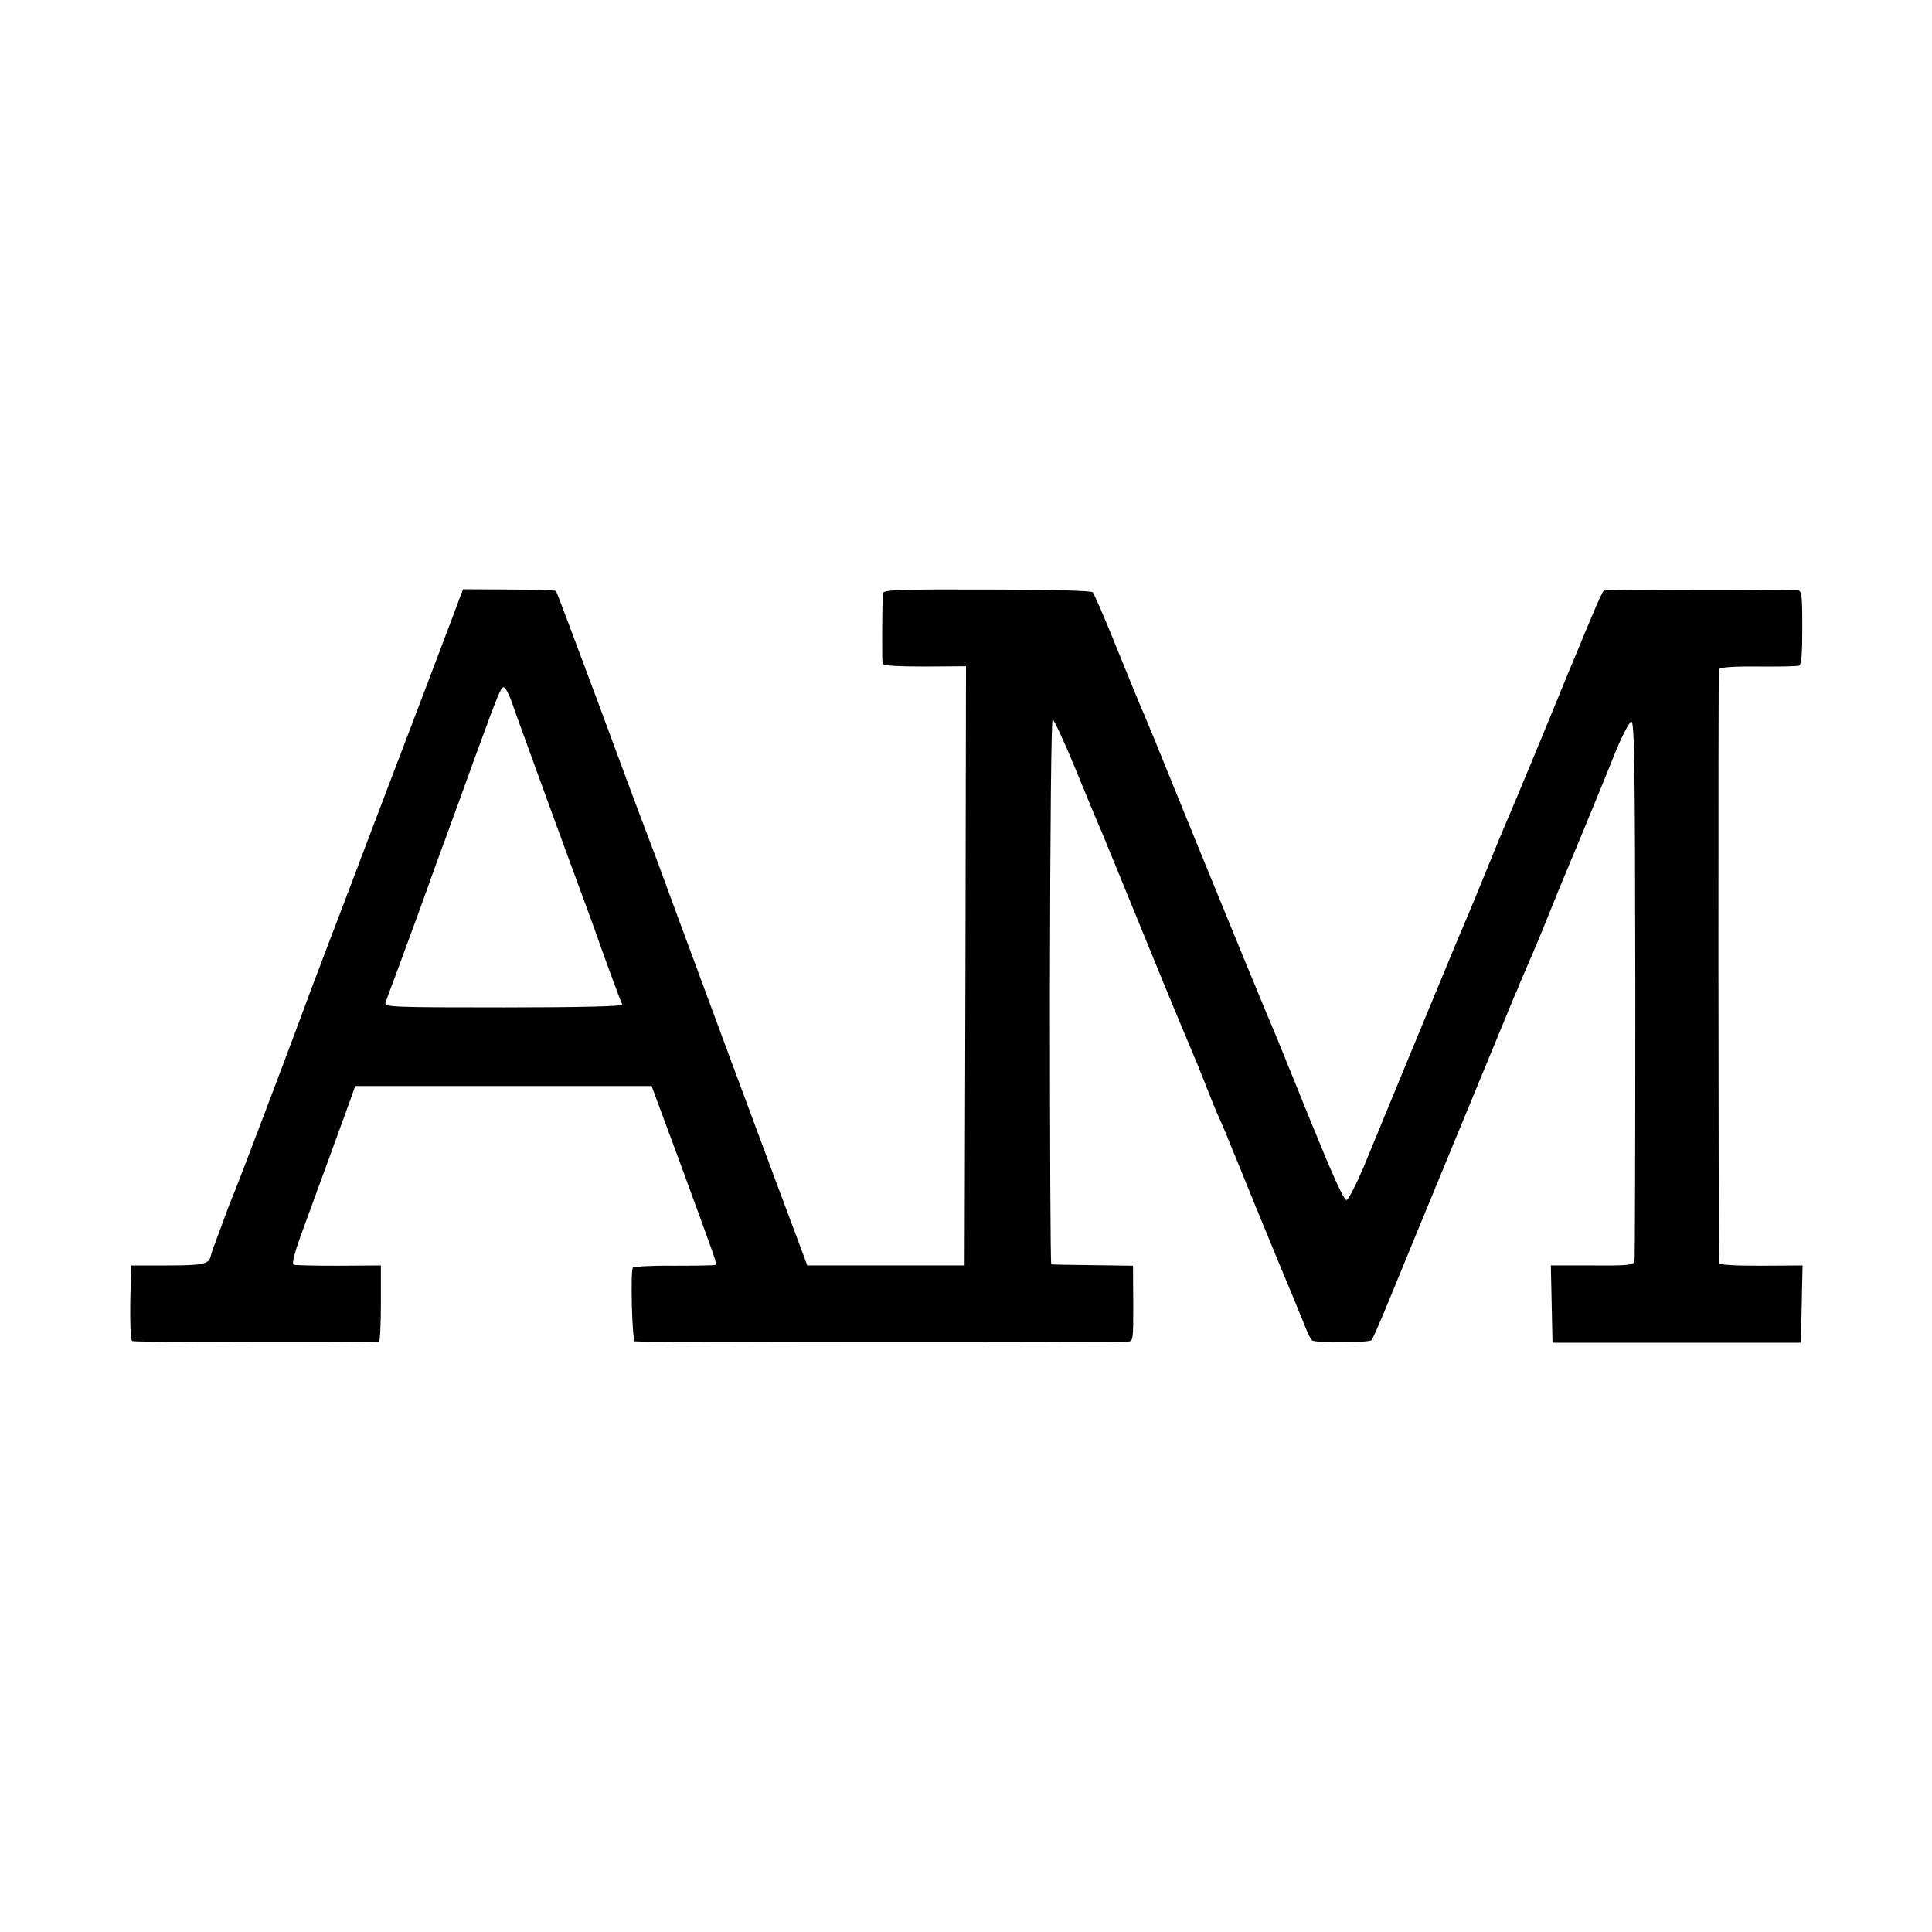 <?xml version="1.0" standalone="no"?>
<!DOCTYPE svg PUBLIC "-//W3C//DTD SVG 20010904//EN"
 "http://www.w3.org/TR/2001/REC-SVG-20010904/DTD/svg10.dtd">
<svg version="1.0" xmlns="http://www.w3.org/2000/svg"
 width="700pt" height="700pt" viewBox="0 0 700 700"
 preserveAspectRatio="xMidYMid meet">
<g transform="translate(0,700) scale(0.1,-0.1)"
fill="#000000" stroke="none">
<path d="M1668 4840 c-16 -45 -129 -341 -193 -510 -35 -91 -97 -255 -139 -365
-41 -110 -110 -290 -152 -400 -42 -110 -84 -222 -94 -250 -81 -218 -228 -604
-239 -630 -5 -11 -21 -51 -35 -90 -14 -38 -31 -83 -37 -100 -7 -16 -13 -36
-15 -44 -6 -31 -26 -36 -157 -36 l-132 0 -3 -134 c-1 -76 1 -137 7 -140 7 -5
860 -6 894 -2 4 1 7 63 7 139 l0 137 -153 -1 c-83 0 -157 1 -163 4 -8 2 4 47
33 125 69 188 118 323 156 427 l34 95 537 0 537 0 100 -270 c139 -379 138
-375 131 -378 -4 -2 -72 -3 -150 -3 -79 1 -146 -3 -149 -7 -9 -14 -3 -261 7
-267 6 -4 1702 -5 1786 -1 20 1 20 6 20 138 l-1 137 -145 2 c-80 1 -148 2
-151 3 -3 0 -5 445 -5 989 1 603 5 986 10 985 5 -1 43 -82 83 -180 40 -98 77
-187 82 -198 11 -24 33 -79 191 -465 66 -162 132 -320 145 -350 13 -30 38 -91
55 -135 17 -44 38 -96 47 -115 8 -19 19 -44 24 -55 4 -11 28 -69 53 -130 24
-60 83 -204 131 -320 48 -115 95 -229 104 -252 9 -23 20 -45 24 -49 11 -11
208 -10 217 1 4 6 29 62 55 125 80 196 445 1079 465 1128 6 12 14 32 19 45 5
12 19 44 30 70 12 26 39 91 61 145 21 53 53 131 70 172 44 104 135 325 185
450 24 58 49 105 56 105 11 0 13 -177 14 -970 0 -533 -1 -977 -3 -985 -3 -14
-26 -16 -153 -15 l-150 0 3 -140 3 -140 450 0 450 0 3 140 3 140 -151 -1
c-101 0 -150 3 -151 10 -3 30 -4 2142 -1 2151 1 7 52 11 140 10 75 -1 143 1
150 3 9 3 12 40 12 138 0 121 -2 134 -17 135 -72 4 -696 3 -702 -1 -4 -3 -22
-41 -40 -85 -19 -44 -39 -93 -46 -110 -7 -16 -68 -163 -134 -325 -67 -162
-128 -308 -136 -325 -7 -16 -39 -93 -70 -170 -31 -77 -63 -153 -70 -170 -14
-32 -23 -52 -206 -495 -67 -162 -143 -347 -169 -410 -27 -63 -54 -116 -61
-118 -10 -1 -51 91 -128 280 -63 156 -122 301 -131 323 -25 57 -155 373 -325
790 -80 198 -152 374 -160 390 -7 17 -48 116 -90 220 -42 105 -81 194 -86 199
-5 6 -166 10 -384 10 -327 1 -375 -1 -376 -14 -3 -41 -4 -246 -1 -255 1 -7 58
-10 152 -10 l150 1 -2 -1086 -3 -1085 -285 0 -285 0 -114 305 c-154 414 -253
681 -356 960 -47 129 -99 269 -115 310 -16 41 -95 253 -175 470 -81 217 -148
397 -151 399 -2 2 -79 5 -170 5 l-166 1 -10 -25z m189 -392 c12 -35 79 -218
148 -408 70 -190 135 -367 145 -395 51 -145 100 -277 105 -285 4 -6 -156 -10
-429 -10 -410 0 -435 1 -429 18 3 9 18 51 34 92 45 121 130 354 133 365 2 6 6
17 9 25 5 14 45 121 153 420 80 219 89 240 99 240 6 0 21 -28 32 -62z"/>
</g>
</svg>
